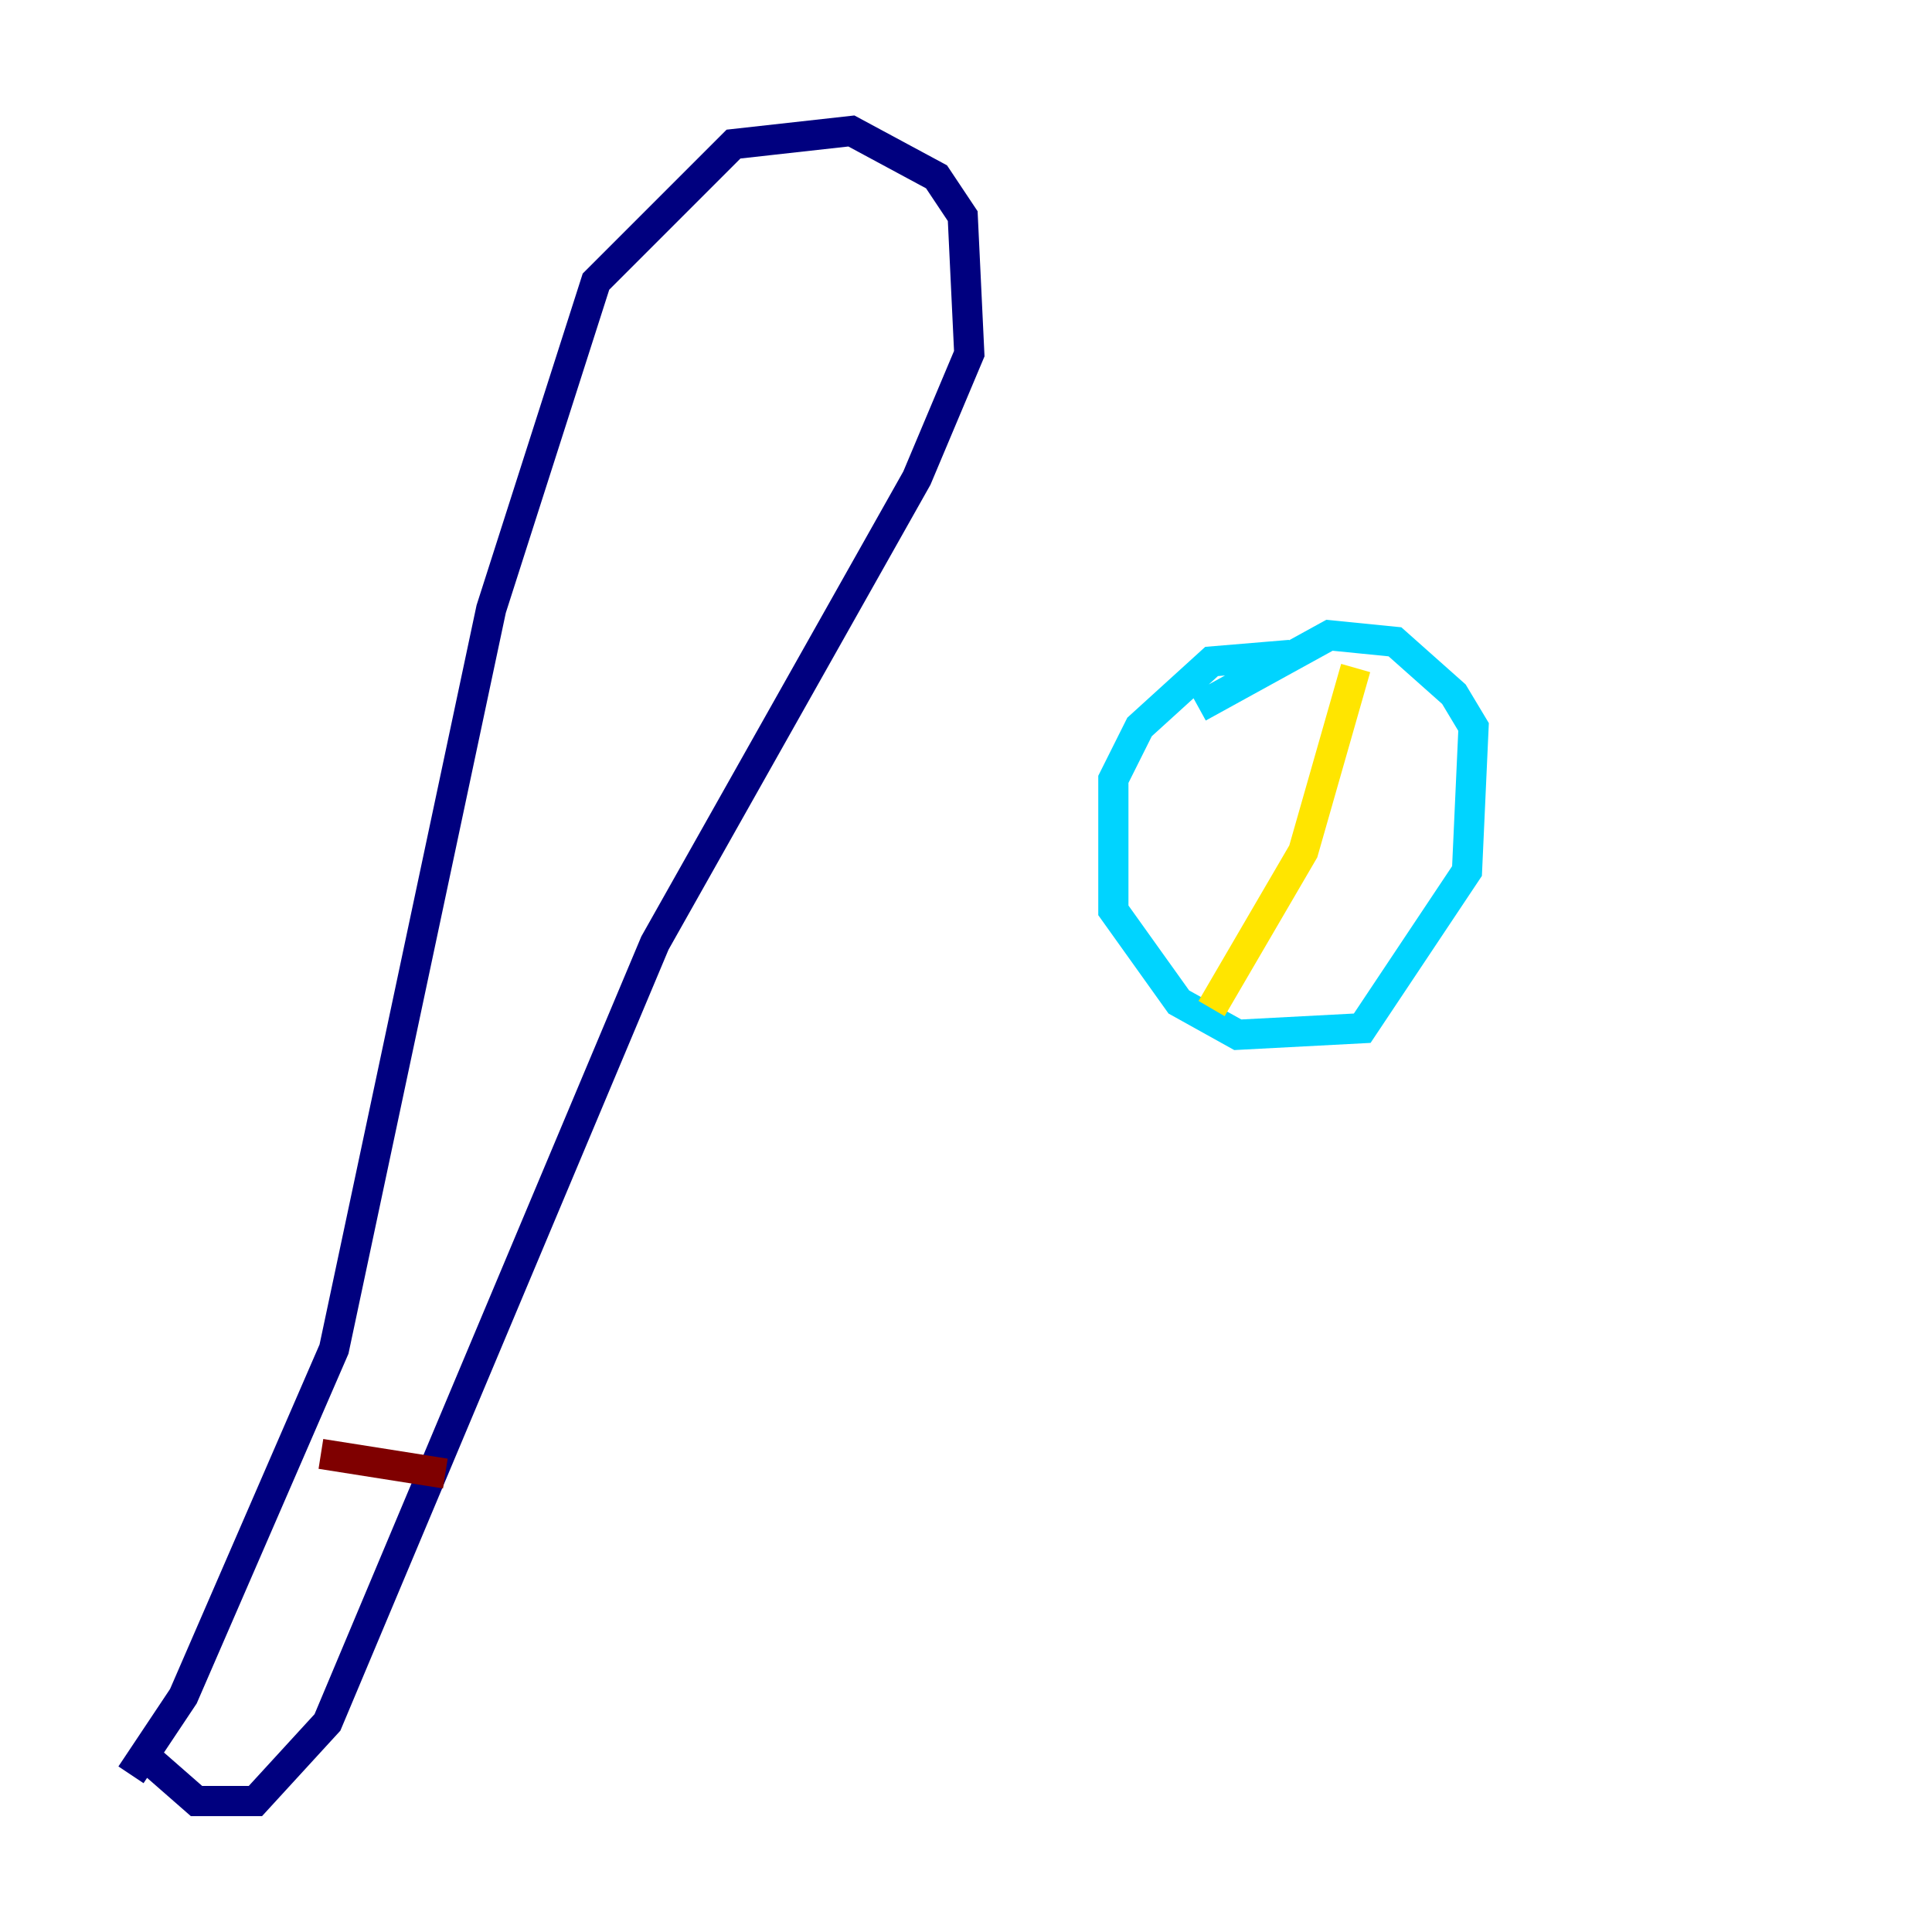 <?xml version="1.0" encoding="utf-8" ?>
<svg baseProfile="tiny" height="128" version="1.2" viewBox="0,0,128,128" width="128" xmlns="http://www.w3.org/2000/svg" xmlns:ev="http://www.w3.org/2001/xml-events" xmlns:xlink="http://www.w3.org/1999/xlink"><defs /><polyline fill="none" points="8.678,117.586 12.149,112.38 22.129,89.383 32.542,40.352 39.485,18.658 48.597,9.546 56.407,8.678 62.047,11.715 63.783,14.319 64.217,23.43 60.746,31.675 43.39,62.481 21.695,114.115 16.922,119.322 13.017,119.322 9.546,116.285" stroke="#00007f" stroke-width="2" /><polyline fill="none" points="85.478,43.39 80.271,43.824 75.498,48.163 73.763,51.634 73.763,60.312 78.102,66.386 82.007,68.556 90.251,68.122 97.193,57.709 97.627,48.163 96.325,45.993 92.42,42.522 88.081,42.088 79.403,46.861" stroke="#00d4ff" stroke-width="2" /><polyline fill="none" points="89.817,44.258 86.346,56.407 80.271,66.82" stroke="#ffe500" stroke-width="2" /><polyline fill="none" points="21.261,96.325 29.505,97.627" stroke="#7f0000" stroke-width="2" /></svg>